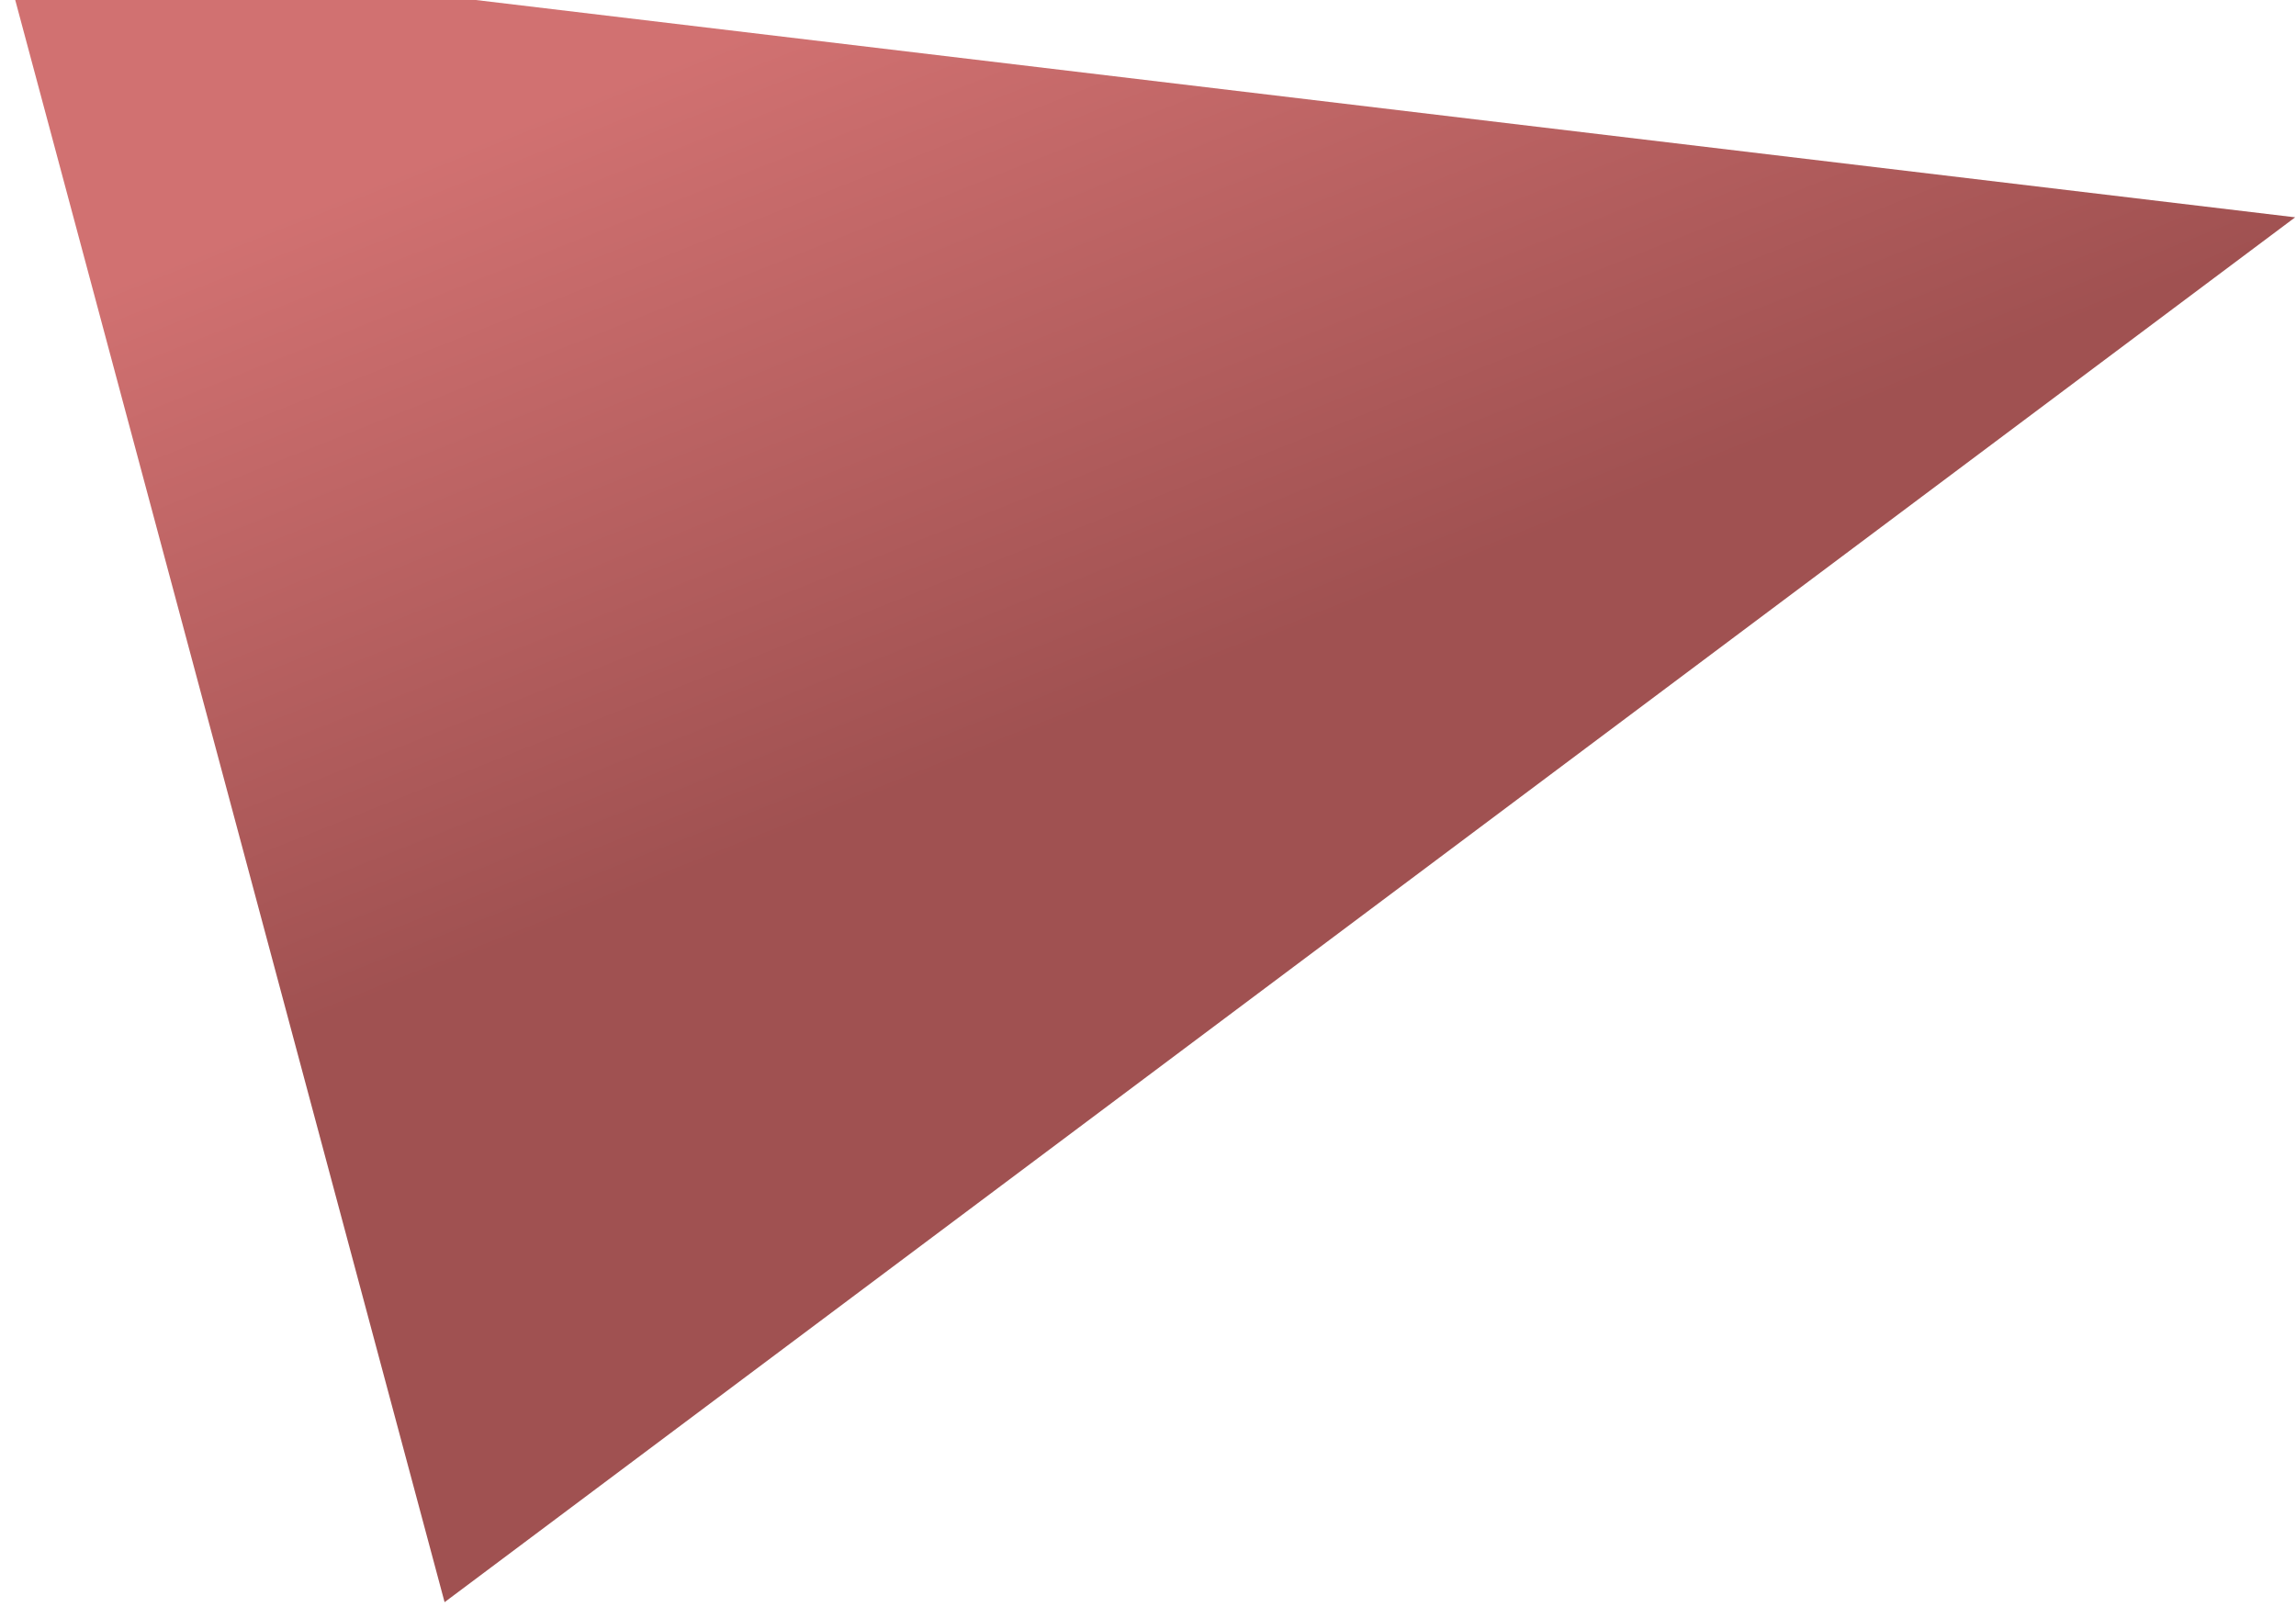 <svg width="360" height="252" viewBox="0 0 360 252" fill="none" xmlns="http://www.w3.org/2000/svg">
<path d="M359.869 34.078L69.709 251.244L-3.90707e-05 -8.913L359.869 34.078Z" fill="url(#paint0_linear_2_7121)"/>
<defs>
<linearGradient id="paint0_linear_2_7121" x1="84.698" y1="17.77" x2="128.954" y2="128.961" gradientUnits="userSpaceOnUse">
<stop stop-color="#D17171"/>
<stop offset="1" stop-color="#A05151"/>
</linearGradient>
</defs>
</svg>
